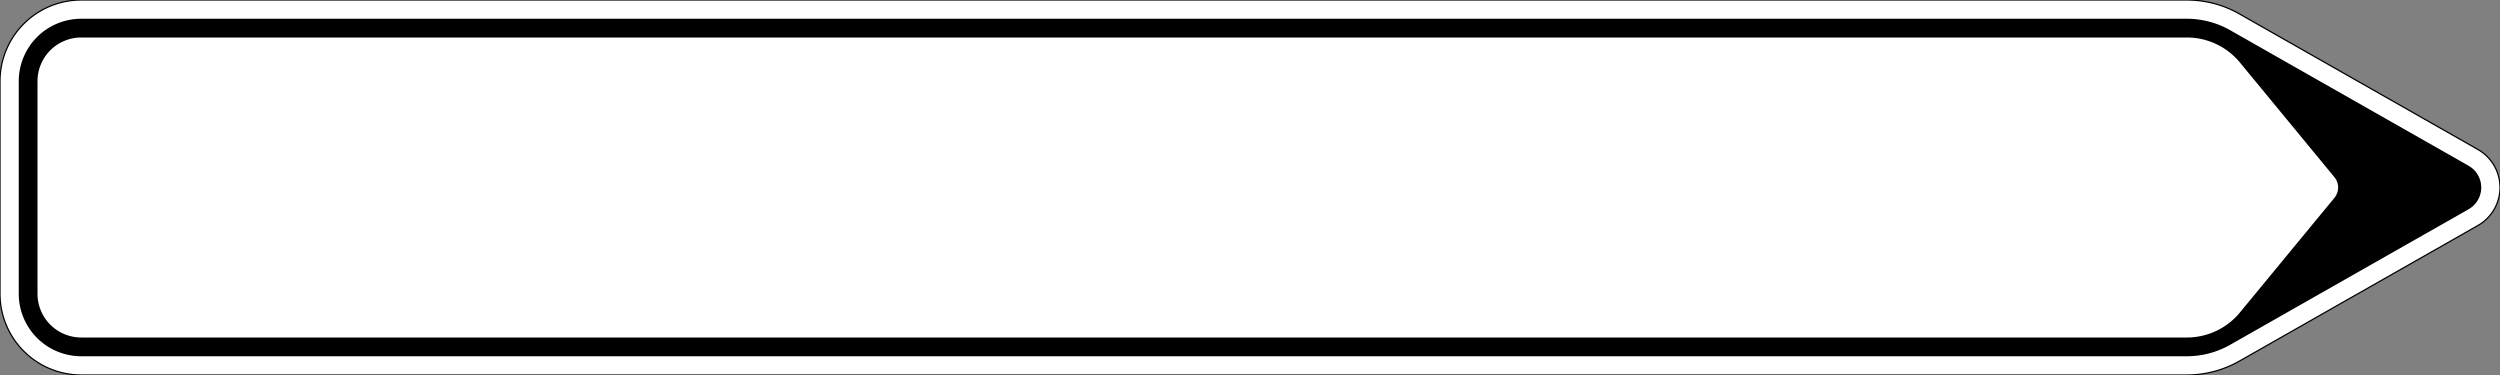 <?xml version="1.0" encoding="UTF-8"?>
<!DOCTYPE svg PUBLIC '-//W3C//DTD SVG 1.0//EN' 'http://www.w3.org/TR/2001/REC-SVG-20010904/DTD/svg10.dtd'>
<svg xmlns:xlink="http://www.w3.org/1999/xlink" xmlns="http://www.w3.org/2000/svg" width="2000" height="300">
<rect width="100%" height="100%" fill="#808080" stroke="none"/>
<!--Gegenereerd door de SIMaD-toepassing (http://www.dlw.be).-->
<g style="stroke:none;fill-rule:evenodd;" transform="matrix(1,0,0,-1,0,300)">
<path d=" M1982.298 119.574 A35 35 0 0 1 1982.298 180.426 L1982.3 180.43 L1791.51 288.893 A85 85 0 0 1 1749.5 300 L65 300 A65 65 0 0 1 0 235 L0 65 A65 65 0 0 1 65 0 L1749.5 0 A85 85 0 0 1 1791.51 11.107 L1791.52 11.11 Z" style="fill:rgb(255,255,255);stroke:rgb(0,0,0);" />
<path d=" M1974.885 132.613 A20 20 0 0 1 1974.885 167.387 L1974.88 167.39 L1784.097 275.853 A70 70 0 0 1 1749.5 285 L65 285 A50 50 0 0 1 15 235 L15 65 A50 50 0 0 1 65 15 L1749.5 15 A70 70 0 0 1 1784.097 24.147 L1784.1 24.15 Z" style="fill:rgb(0,0,0);" />
<path d=" M1867.532 141.732 A13 13 0 0 1 1867.532 158.268 L1867.53 158.27 L1791.942 249.982 A55 55 0 0 1 1749.5 270 L65 270 A35 35 0 0 1 30 235 L30 65 A35 35 0 0 1 65 30 L1749.5 30 A55 55 0 0 1 1791.942 50.018 L1791.94 50.02 Z" style="fill:rgb(255,255,255);" />
</g>
</svg>
